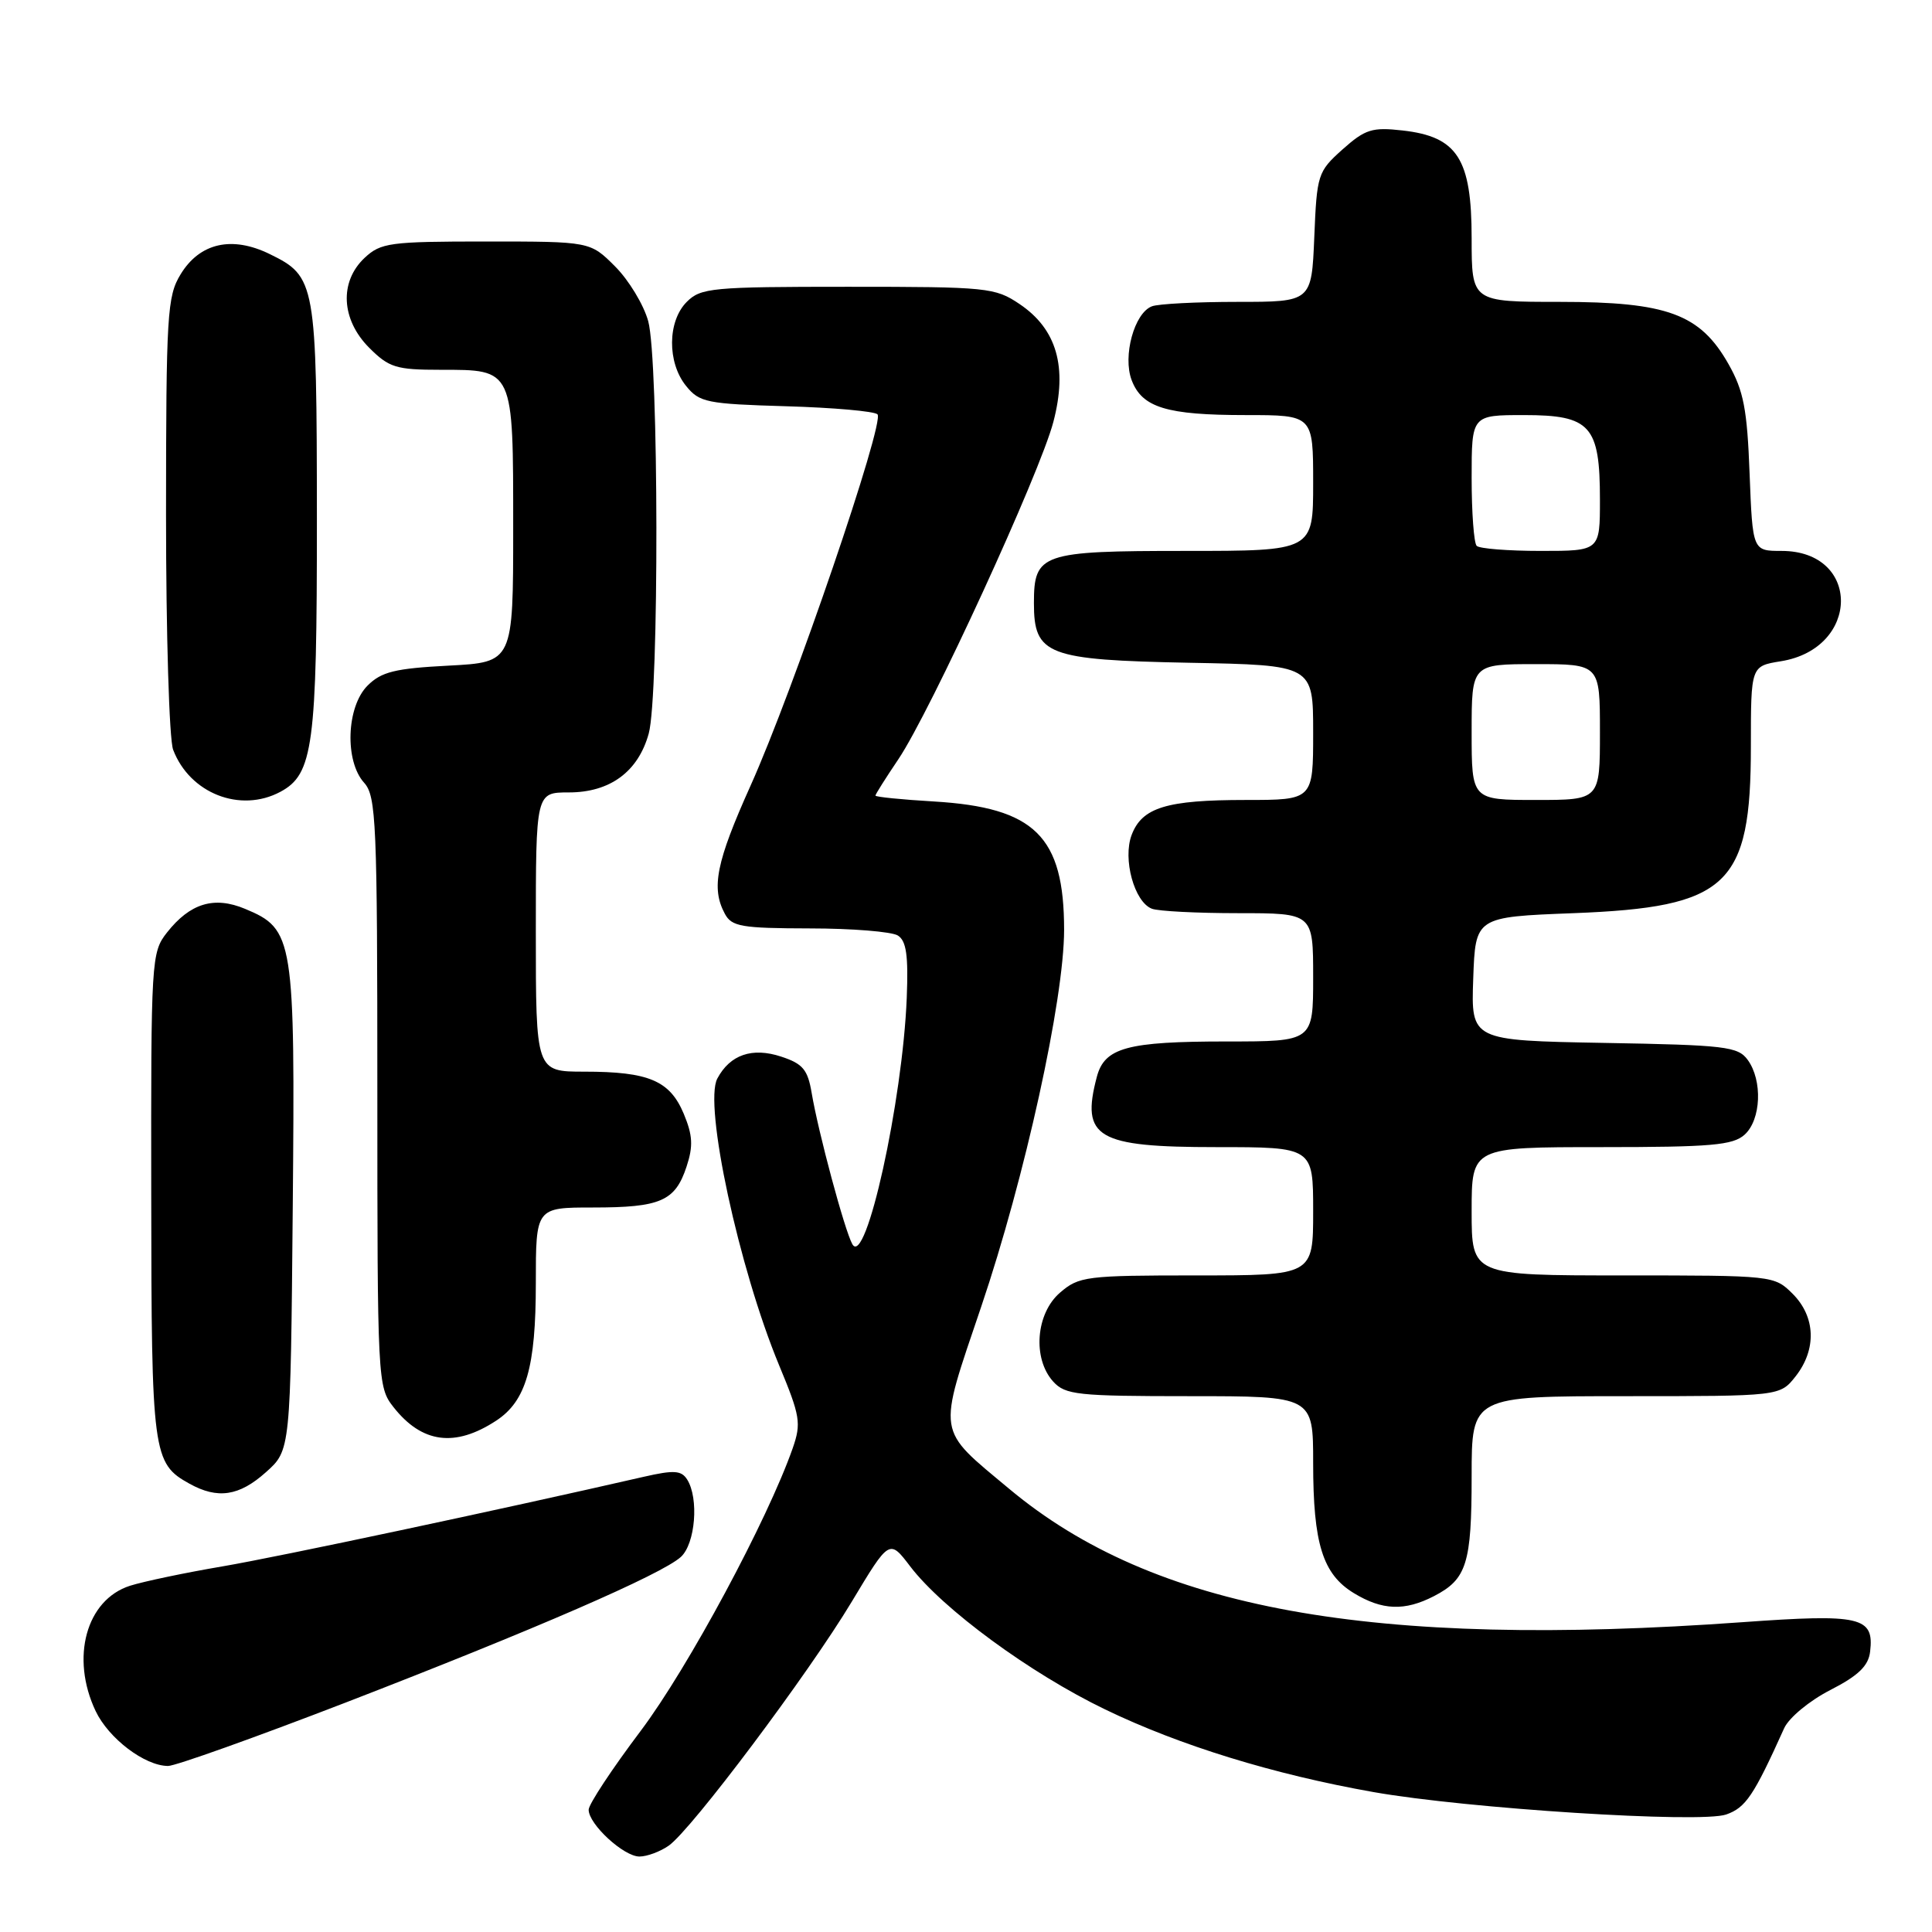 <?xml version="1.0" encoding="UTF-8" standalone="no"?>
<!DOCTYPE svg PUBLIC "-//W3C//DTD SVG 1.1//EN" "http://www.w3.org/Graphics/SVG/1.1/DTD/svg11.dtd" >
<svg xmlns="http://www.w3.org/2000/svg" xmlns:xlink="http://www.w3.org/1999/xlink" version="1.1" viewBox="0 0 256 256">
 <g >
 <path fill="currentColor"
d=" M 88.61 244.56 C 91.62 242.45 107.13 221.78 112.87 212.22 C 117.85 203.93 117.85 203.93 120.61 207.56 C 124.93 213.22 136.52 221.73 146.44 226.51 C 156.33 231.29 168.77 235.12 182.00 237.46 C 194.39 239.65 225.33 241.62 228.73 240.43 C 231.32 239.52 232.37 237.96 236.41 229.00 C 237.04 227.61 239.75 225.36 242.52 223.94 C 246.25 222.03 247.58 220.74 247.80 218.85 C 248.35 214.23 246.57 213.82 230.85 214.95 C 181.66 218.48 152.84 213.24 133.75 197.30 C 124.00 189.16 124.19 190.37 130.02 173.13 C 135.81 156.03 140.99 132.46 141.00 123.22 C 141.00 110.82 137.13 107.00 123.75 106.20 C 119.49 105.95 116.00 105.60 116.00 105.42 C 116.00 105.24 117.37 103.08 119.04 100.60 C 123.26 94.34 137.81 62.69 139.58 55.89 C 141.48 48.63 140.03 43.61 135.10 40.29 C 131.85 38.10 130.86 38.00 112.35 38.00 C 94.33 38.00 92.86 38.14 91.00 40.00 C 88.44 42.56 88.39 48.03 90.91 51.14 C 92.68 53.33 93.65 53.52 104.16 53.83 C 110.40 54.01 115.85 54.49 116.27 54.90 C 117.29 55.88 105.12 91.51 99.45 104.11 C 94.90 114.23 94.21 117.66 96.04 121.07 C 96.95 122.78 98.22 123.00 107.29 123.02 C 112.90 123.02 118.16 123.45 118.97 123.96 C 120.10 124.67 120.37 126.62 120.15 132.20 C 119.60 145.94 114.72 168.04 112.94 164.86 C 111.92 163.04 108.43 150.05 107.55 144.82 C 107.03 141.73 106.38 140.95 103.52 140.01 C 99.68 138.74 96.74 139.74 95.05 142.91 C 93.22 146.33 97.90 168.03 103.23 180.89 C 106.04 187.65 106.19 188.58 105.04 191.89 C 101.70 201.42 91.18 220.99 84.91 229.33 C 81.11 234.37 78.00 239.08 78.00 239.80 C 78.00 241.72 82.64 246.00 84.73 246.00 C 85.73 246.00 87.48 245.35 88.61 244.56 Z  M 45.77 225.61 C 70.87 215.91 87.65 208.62 90.21 206.31 C 92.14 204.56 92.63 198.54 91.05 196.04 C 90.28 194.83 89.30 194.77 85.31 195.68 C 66.20 200.06 37.00 206.27 29.50 207.55 C 24.55 208.39 19.03 209.55 17.23 210.12 C 11.42 211.98 9.32 219.65 12.67 226.72 C 14.40 230.36 19.18 233.99 22.27 234.00 C 23.24 234.00 33.82 230.22 45.77 225.61 Z  M 190.02 211.49 C 194.35 209.25 195.00 207.18 195.00 195.57 C 195.00 185.00 195.00 185.00 215.43 185.00 C 235.85 185.00 235.85 185.00 237.93 182.37 C 240.73 178.80 240.58 174.49 237.55 171.45 C 235.10 169.01 234.99 169.00 215.05 169.00 C 195.00 169.00 195.00 169.00 195.00 160.50 C 195.00 152.00 195.00 152.00 212.17 152.00 C 226.75 152.00 229.62 151.75 231.17 150.35 C 233.36 148.37 233.57 143.17 231.58 140.44 C 230.29 138.67 228.63 138.47 212.54 138.19 C 194.92 137.87 194.92 137.87 195.21 129.69 C 195.50 121.50 195.50 121.50 208.50 121.00 C 228.97 120.21 232.00 117.37 232.00 98.88 C 232.00 88.26 232.00 88.26 235.97 87.62 C 246.52 85.93 246.62 73.00 236.07 73.00 C 232.23 73.00 232.23 73.00 231.83 62.75 C 231.51 54.23 231.04 51.78 229.04 48.25 C 225.28 41.60 220.93 40.00 206.68 40.00 C 195.00 40.00 195.00 40.00 195.00 31.56 C 195.00 21.04 193.12 18.11 185.86 17.29 C 181.81 16.83 180.90 17.12 177.89 19.80 C 174.61 22.74 174.49 23.11 174.15 31.42 C 173.79 40.00 173.79 40.00 163.98 40.00 C 158.58 40.00 153.47 40.26 152.63 40.59 C 150.30 41.48 148.74 47.18 149.95 50.37 C 151.33 54.01 154.58 55.00 165.07 55.00 C 174.00 55.00 174.00 55.00 174.00 64.00 C 174.00 73.00 174.00 73.00 157.07 73.00 C 137.97 73.00 137.00 73.33 137.00 79.92 C 137.00 86.79 138.74 87.45 157.60 87.82 C 174.00 88.13 174.00 88.13 174.00 97.07 C 174.00 106.00 174.00 106.00 165.07 106.00 C 154.58 106.00 151.33 106.99 149.95 110.63 C 148.74 113.82 150.30 119.52 152.63 120.41 C 153.47 120.74 158.63 121.00 164.08 121.00 C 174.00 121.00 174.00 121.00 174.00 129.50 C 174.00 138.00 174.00 138.00 162.57 138.00 C 149.33 138.00 146.35 138.81 145.33 142.71 C 143.21 150.76 145.33 152.00 161.19 152.00 C 174.00 152.00 174.00 152.00 174.00 160.50 C 174.00 169.00 174.00 169.00 158.56 169.00 C 143.91 169.00 142.97 169.12 140.46 171.28 C 137.25 174.04 136.79 180.01 139.55 183.06 C 141.16 184.83 142.75 185.00 157.65 185.00 C 174.00 185.00 174.00 185.00 174.00 193.85 C 174.00 204.54 175.26 208.58 179.38 211.09 C 183.15 213.39 186.13 213.50 190.02 211.49 Z  M 35.23 195.08 C 38.50 192.17 38.50 192.17 38.79 160.11 C 39.11 124.27 38.93 123.12 32.48 120.43 C 28.37 118.71 25.19 119.68 22.13 123.56 C 20.05 126.20 20.00 127.10 20.04 158.38 C 20.07 192.70 20.23 193.90 25.11 196.60 C 28.84 198.67 31.69 198.25 35.23 195.08 Z  M 65.74 188.25 C 69.71 185.65 71.00 181.18 71.00 170.03 C 71.00 160.00 71.00 160.00 78.57 160.00 C 87.53 160.00 89.46 159.16 90.97 154.59 C 91.87 151.86 91.79 150.44 90.60 147.58 C 88.76 143.19 85.97 142.00 77.43 142.00 C 71.00 142.00 71.00 142.00 71.00 123.50 C 71.00 105.00 71.00 105.00 75.37 105.00 C 80.83 105.00 84.56 102.26 85.96 97.20 C 87.35 92.18 87.30 47.62 85.89 42.55 C 85.29 40.37 83.31 37.11 81.50 35.30 C 78.20 32.00 78.20 32.00 64.41 32.00 C 51.64 32.00 50.46 32.16 48.31 34.17 C 44.94 37.34 45.20 42.35 48.92 46.08 C 51.55 48.71 52.49 49.00 58.35 49.00 C 68.11 49.00 68.00 48.75 68.00 69.95 C 68.00 87.75 68.00 87.75 59.45 88.20 C 52.34 88.57 50.54 89.01 48.70 90.85 C 45.90 93.65 45.65 100.85 48.25 103.72 C 49.85 105.50 50.00 108.92 50.00 144.69 C 50.00 183.06 50.04 183.78 52.14 186.45 C 55.91 191.24 60.29 191.82 65.74 188.25 Z  M 37.15 104.92 C 41.50 102.59 42.00 98.83 41.99 68.78 C 41.97 37.40 41.84 36.65 35.75 33.67 C 30.73 31.21 26.47 32.18 23.93 36.35 C 22.15 39.26 22.01 41.64 22.00 68.18 C 22.00 83.96 22.42 97.98 22.94 99.34 C 25.14 105.13 31.84 107.76 37.15 104.92 Z  M 195.00 97.00 C 195.00 88.00 195.00 88.00 203.50 88.00 C 212.00 88.00 212.00 88.00 212.00 97.00 C 212.00 106.00 212.00 106.00 203.50 106.00 C 195.00 106.00 195.00 106.00 195.00 97.00 Z  M 195.67 72.33 C 195.30 71.97 195.00 67.92 195.00 63.33 C 195.00 55.00 195.00 55.00 201.94 55.00 C 210.76 55.00 212.00 56.39 212.00 66.22 C 212.00 73.00 212.00 73.00 204.17 73.00 C 199.86 73.00 196.03 72.70 195.67 72.33 Z "/>
</g>
</svg>